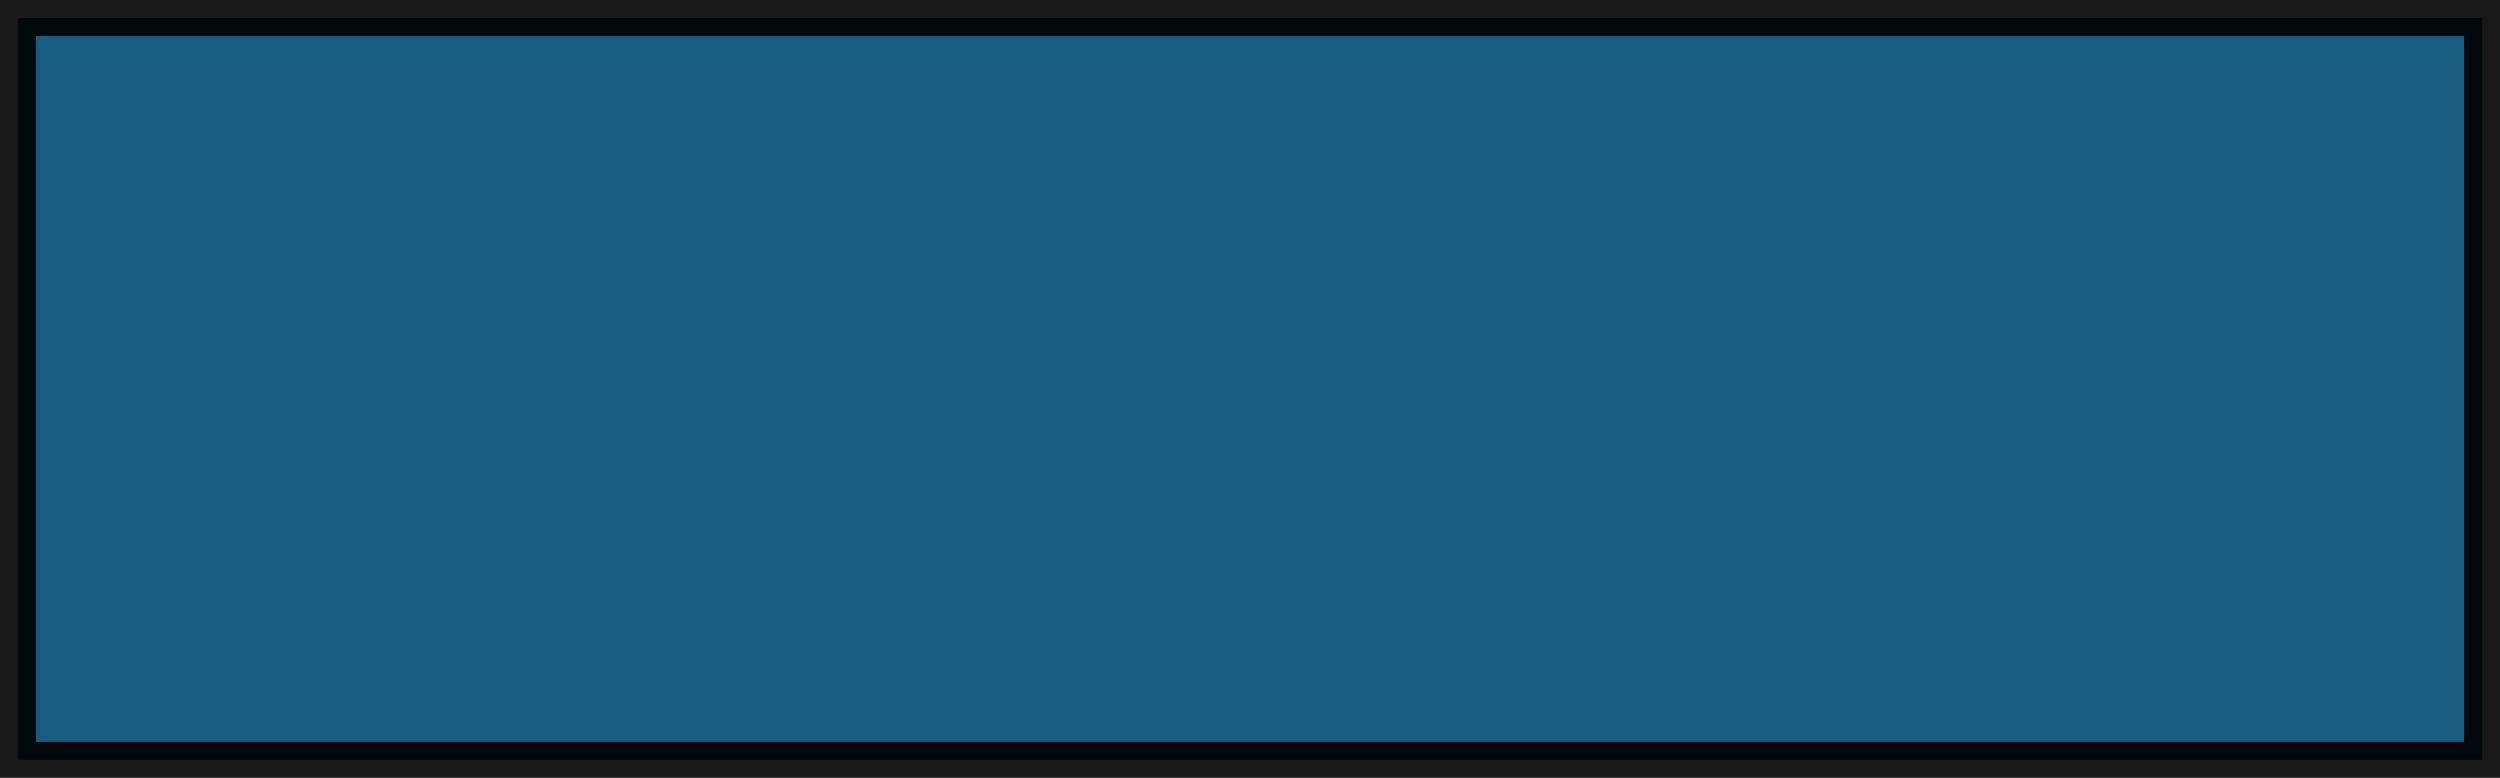 <?xml version="1.0" encoding="UTF-8" standalone="no"?>
<!-- Created with Inkscape (http://www.inkscape.org/) -->

<svg
   xmlns:dc="http://purl.org/dc/elements/1.1/"
   xmlns:cc="http://creativecommons.org/ns#"
   xmlns:rdf="http://www.w3.org/1999/02/22-rdf-syntax-ns#"
   xmlns:svg="http://www.w3.org/2000/svg"
   xmlns="http://www.w3.org/2000/svg"
   xmlns:sodipodi="http://sodipodi.sourceforge.net/DTD/sodipodi-0.dtd"
   xmlns:inkscape="http://www.inkscape.org/namespaces/inkscape"
   width="675"
   height="210"
   viewBox="0 0 675 210"
   id="svg4138"
   version="1.1"
   inkscape:version="0.91 r13725"
   sodipodi:docname="DetailsText.svg"
   inkscape:export-filename="D:\Documents\CodeProjects\EndlessMaze\ImageComponents\TextMessageBackground.png"
   inkscape:export-xdpi="90"
   inkscape:export-ydpi="90">
  <defs
     id="defs4140" />
  <sodipodi:namedview
     id="base"
     pagecolor="#ffffff"
     bordercolor="#666666"
     borderopacity="1.0"
     inkscape:pageopacity="0.0"
     inkscape:pageshadow="2"
     inkscape:zoom="1.4"
     inkscape:cx="368.0483"
     inkscape:cy="175.90968"
     inkscape:document-units="px"
     inkscape:current-layer="layer1"
     showgrid="false"
     units="px"
     inkscape:window-width="1920"
     inkscape:window-height="1017"
     inkscape:window-x="1912"
     inkscape:window-y="-8"
     inkscape:window-maximized="1" />
  <g
     inkscape:label="Layer 1"
     inkscape:groupmode="layer"
     id="layer1"
     transform="translate(0,-842.362)">
    <rect
       style="opacity:0.9;fill:#004b74;fill-opacity:1;fill-rule:nonzero;stroke:#000000;stroke-width:9.696;stroke-linecap:butt;stroke-miterlimit:4;stroke-dasharray:none;stroke-opacity:1"
       id="rect4686"
       width="665.304"
       height="200.304"
       x="4.848"
       y="847.21" />
  </g>
</svg>
